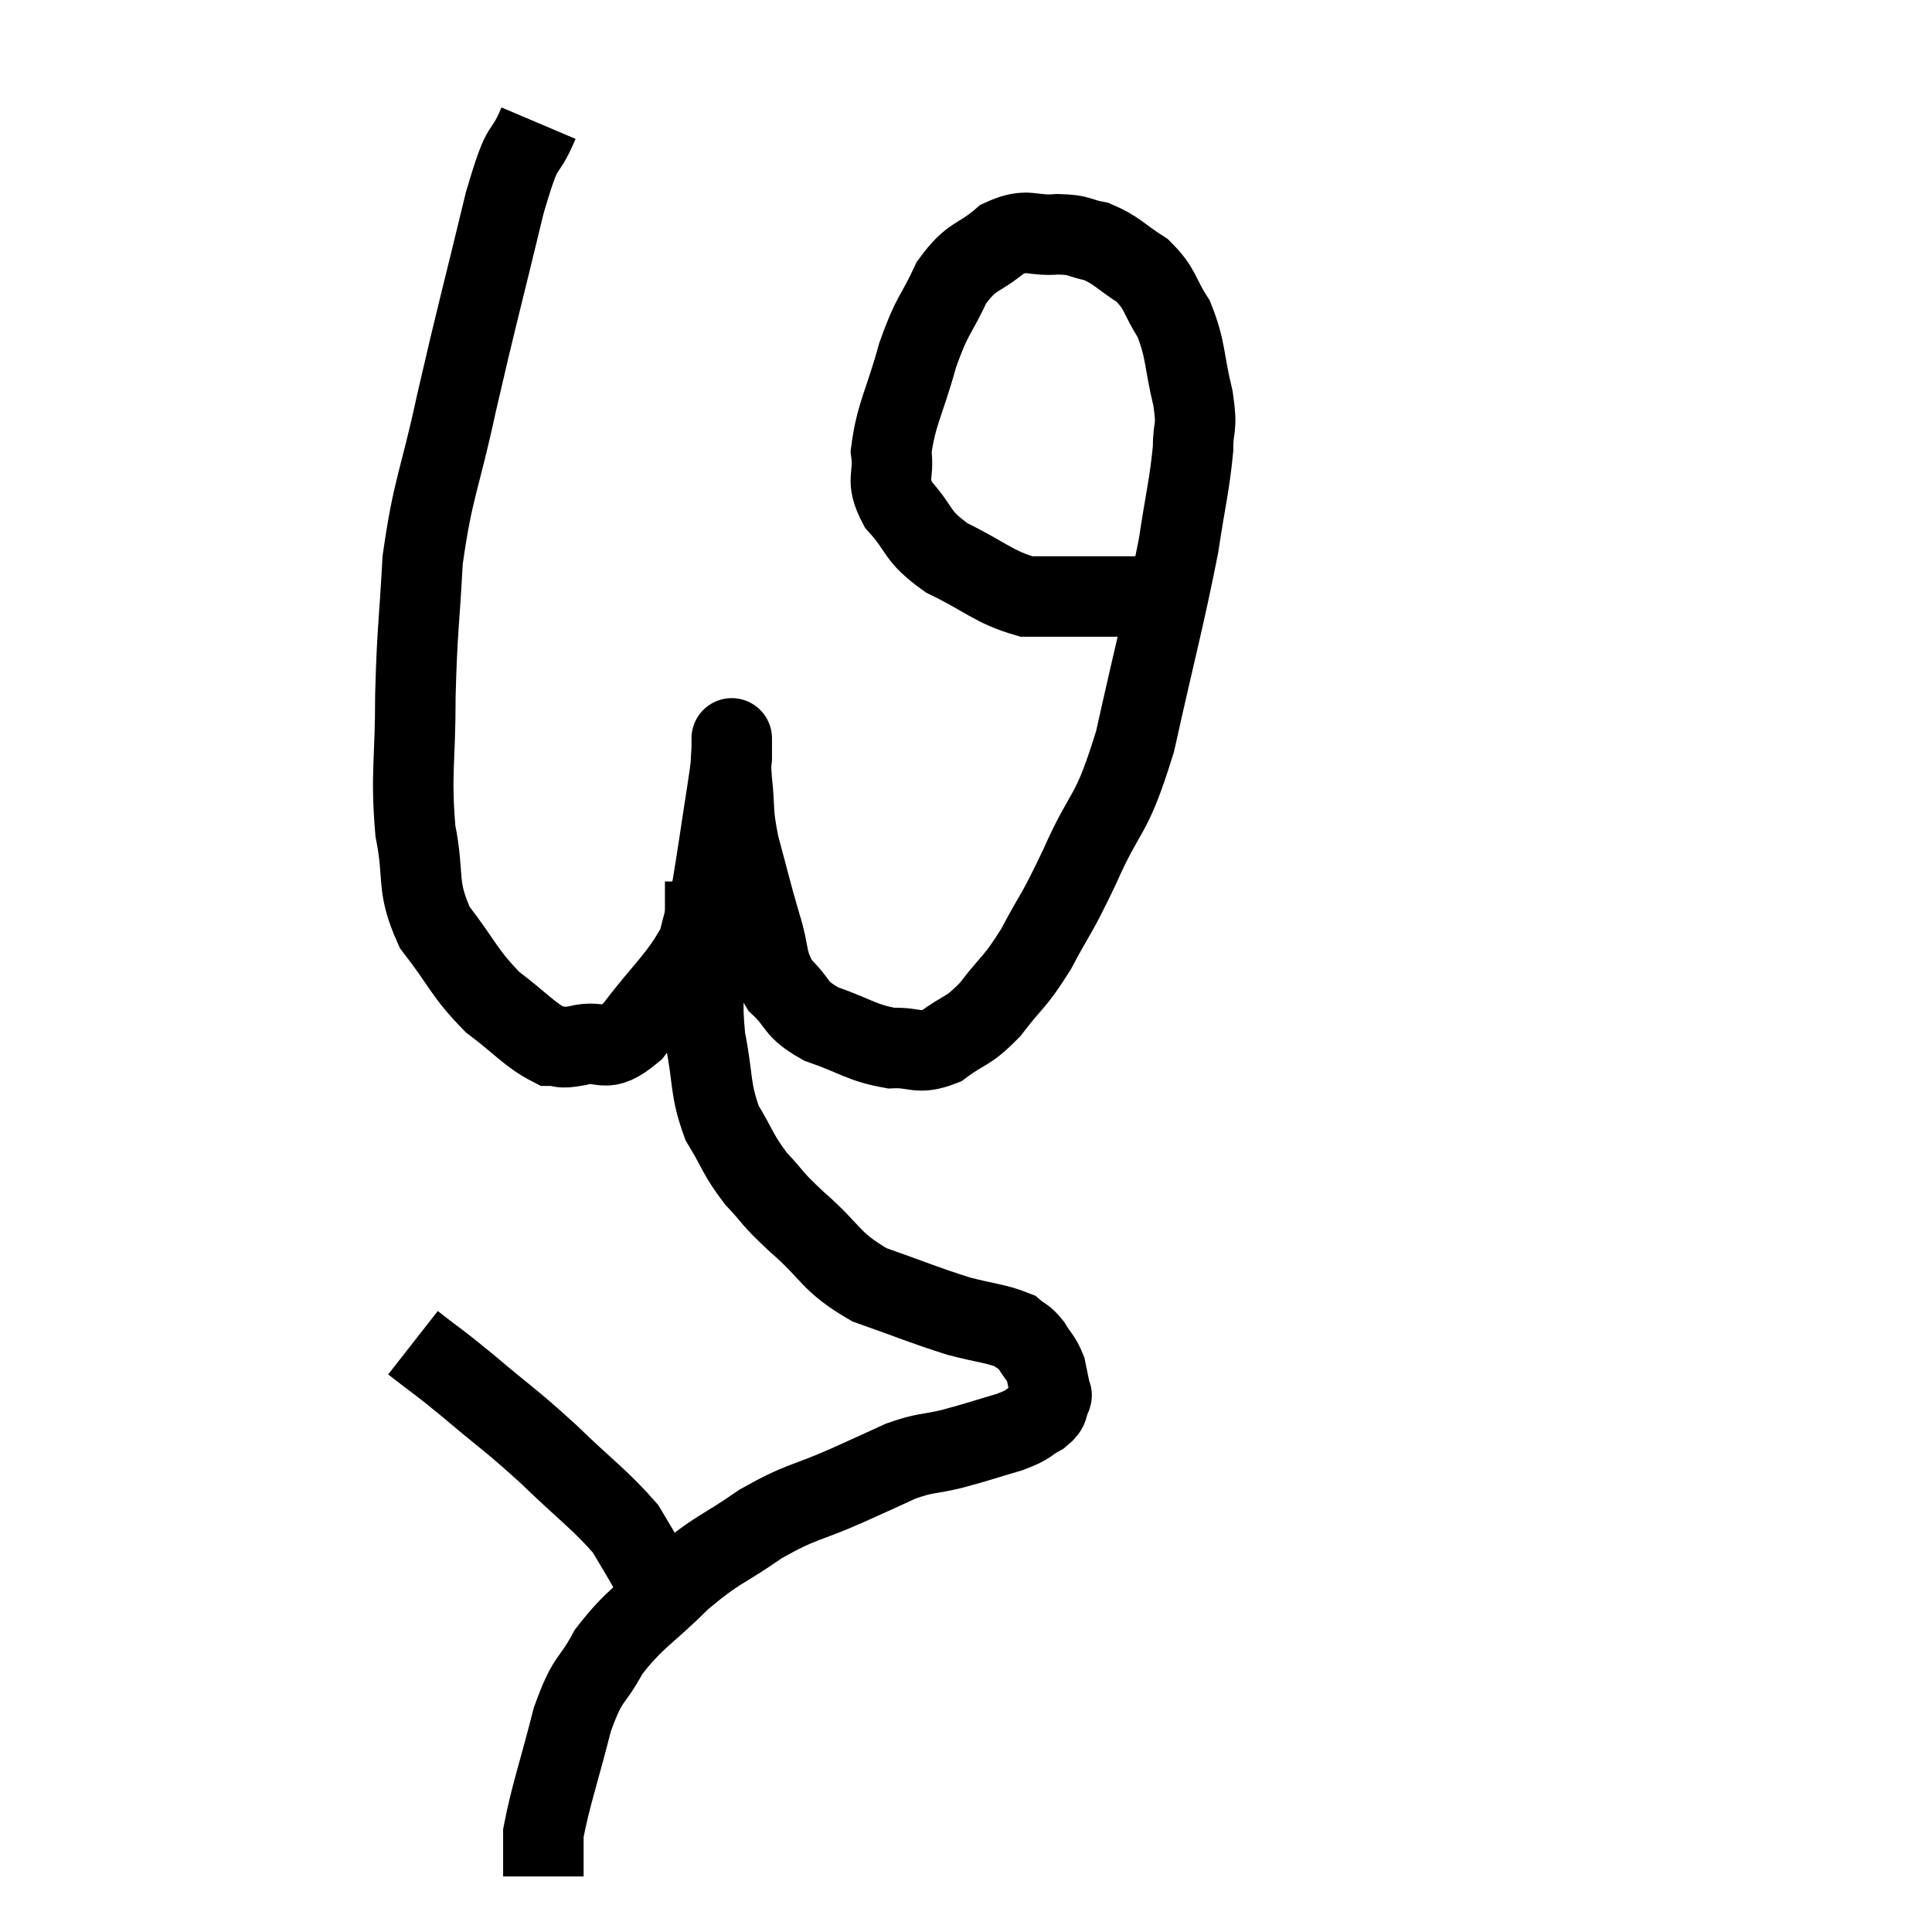 <svg width="48" height="48" viewBox="0 0 48 48" xmlns="http://www.w3.org/2000/svg"><path d="M 13.38 3.06 C 12.96 4.05, 13.05 3.3, 12.54 5.04 C 11.94 7.53, 11.85 7.8, 11.34 10.02 C 10.92 11.97, 10.755 12.105, 10.5 13.92 C 10.41 15.6, 10.365 15.6, 10.32 17.28 C 10.32 18.96, 10.2 19.2, 10.32 20.64 C 10.56 21.84, 10.32 21.975, 10.8 23.04 C 11.52 23.97, 11.52 24.165, 12.24 24.9 C 12.96 25.44, 13.155 25.71, 13.68 25.98 C 14.01 25.98, 13.83 26.07, 14.34 25.98 C 15.03 25.8, 14.97 26.25, 15.72 25.62 C 16.53 24.54, 16.845 24.36, 17.34 23.46 C 17.52 22.74, 17.565 22.665, 17.7 22.02 C 17.79 21.45, 17.76 21.675, 17.88 20.88 C 18.03 19.86, 18.105 19.47, 18.18 18.84 C 18.18 18.6, 18.18 18.48, 18.18 18.36 C 18.18 18.36, 18.18 18.33, 18.18 18.36 C 18.18 18.42, 18.18 18.225, 18.18 18.48 C 18.18 18.93, 18.135 18.75, 18.18 19.38 C 18.27 20.19, 18.18 20.1, 18.36 21 C 18.63 21.99, 18.645 22.11, 18.9 22.98 C 19.14 23.73, 19.005 23.865, 19.38 24.48 C 19.89 24.96, 19.71 25.05, 20.4 25.44 C 21.27 25.74, 21.39 25.905, 22.14 26.04 C 22.77 26.01, 22.785 26.22, 23.4 25.98 C 24 25.53, 24.015 25.68, 24.6 25.08 C 25.17 24.33, 25.185 24.465, 25.74 23.58 C 26.28 22.56, 26.205 22.83, 26.82 21.54 C 27.51 19.98, 27.585 20.415, 28.2 18.42 C 28.74 15.99, 28.92 15.375, 29.28 13.56 C 29.46 12.36, 29.55 12.075, 29.64 11.16 C 29.64 10.53, 29.76 10.71, 29.64 9.9 C 29.4 8.91, 29.475 8.715, 29.16 7.92 C 28.77 7.32, 28.86 7.2, 28.38 6.72 C 27.81 6.36, 27.765 6.225, 27.24 6 C 26.76 5.91, 26.865 5.835, 26.28 5.82 C 25.59 5.88, 25.56 5.64, 24.9 5.94 C 24.27 6.48, 24.165 6.3, 23.64 7.02 C 23.22 7.92, 23.175 7.77, 22.8 8.82 C 22.47 10.02, 22.26 10.29, 22.14 11.22 C 22.23 11.88, 21.975 11.88, 22.32 12.54 C 22.92 13.2, 22.725 13.29, 23.52 13.86 C 24.51 14.34, 24.675 14.58, 25.5 14.82 C 26.16 14.82, 26.415 14.82, 26.82 14.82 C 26.97 14.82, 26.88 14.82, 27.12 14.82 C 27.45 14.82, 27.465 14.82, 27.78 14.82 C 28.08 14.82, 28.155 14.82, 28.38 14.82 C 28.53 14.82, 28.56 14.82, 28.68 14.82 C 28.77 14.82, 28.815 14.82, 28.86 14.82 C 28.86 14.82, 28.86 14.82, 28.86 14.82 L 28.86 14.82" fill="none" stroke="black" stroke-width="2"></path><path d="M 17.52 21.9 C 17.52 22.29, 17.52 22.23, 17.52 22.68 C 17.52 23.19, 17.52 22.92, 17.52 23.7 C 17.52 24.75, 17.415 24.75, 17.52 25.8 C 17.73 26.85, 17.625 27.03, 17.94 27.9 C 18.36 28.59, 18.315 28.665, 18.78 29.28 C 19.29 29.82, 19.095 29.7, 19.8 30.36 C 20.7 31.14, 20.595 31.335, 21.6 31.92 C 22.71 32.31, 22.92 32.415, 23.82 32.7 C 24.51 32.88, 24.75 32.88, 25.2 33.06 C 25.41 33.24, 25.425 33.18, 25.62 33.42 C 25.8 33.72, 25.86 33.72, 25.98 34.02 C 26.04 34.32, 26.07 34.44, 26.1 34.62 C 26.1 34.68, 26.16 34.605, 26.1 34.74 C 25.98 34.95, 26.115 34.95, 25.86 35.16 C 25.47 35.37, 25.635 35.37, 25.08 35.58 C 24.36 35.79, 24.315 35.82, 23.64 36 C 23.01 36.15, 23.025 36.075, 22.38 36.3 C 21.72 36.6, 21.93 36.51, 21.06 36.9 C 19.98 37.38, 19.935 37.275, 18.9 37.86 C 17.91 38.55, 17.865 38.445, 16.92 39.24 C 16.02 40.14, 15.795 40.17, 15.12 41.04 C 14.67 41.88, 14.625 41.595, 14.22 42.72 C 13.86 44.13, 13.68 44.61, 13.5 45.54 C 13.5 45.99, 13.5 46.17, 13.5 46.44 C 13.5 46.53, 13.5 46.575, 13.5 46.62 L 13.5 46.62" fill="none" stroke="black" stroke-width="2"></path><path d="M 10.26 33.36 C 10.95 33.9, 10.8 33.75, 11.64 34.44 C 12.63 35.28, 12.645 35.235, 13.62 36.12 C 14.58 37.05, 14.91 37.26, 15.54 37.98 C 15.84 38.49, 15.885 38.55, 16.14 39 C 16.35 39.39, 16.455 39.585, 16.56 39.78 L 16.56 39.78" fill="none" stroke="black" stroke-width="2"></path></svg>